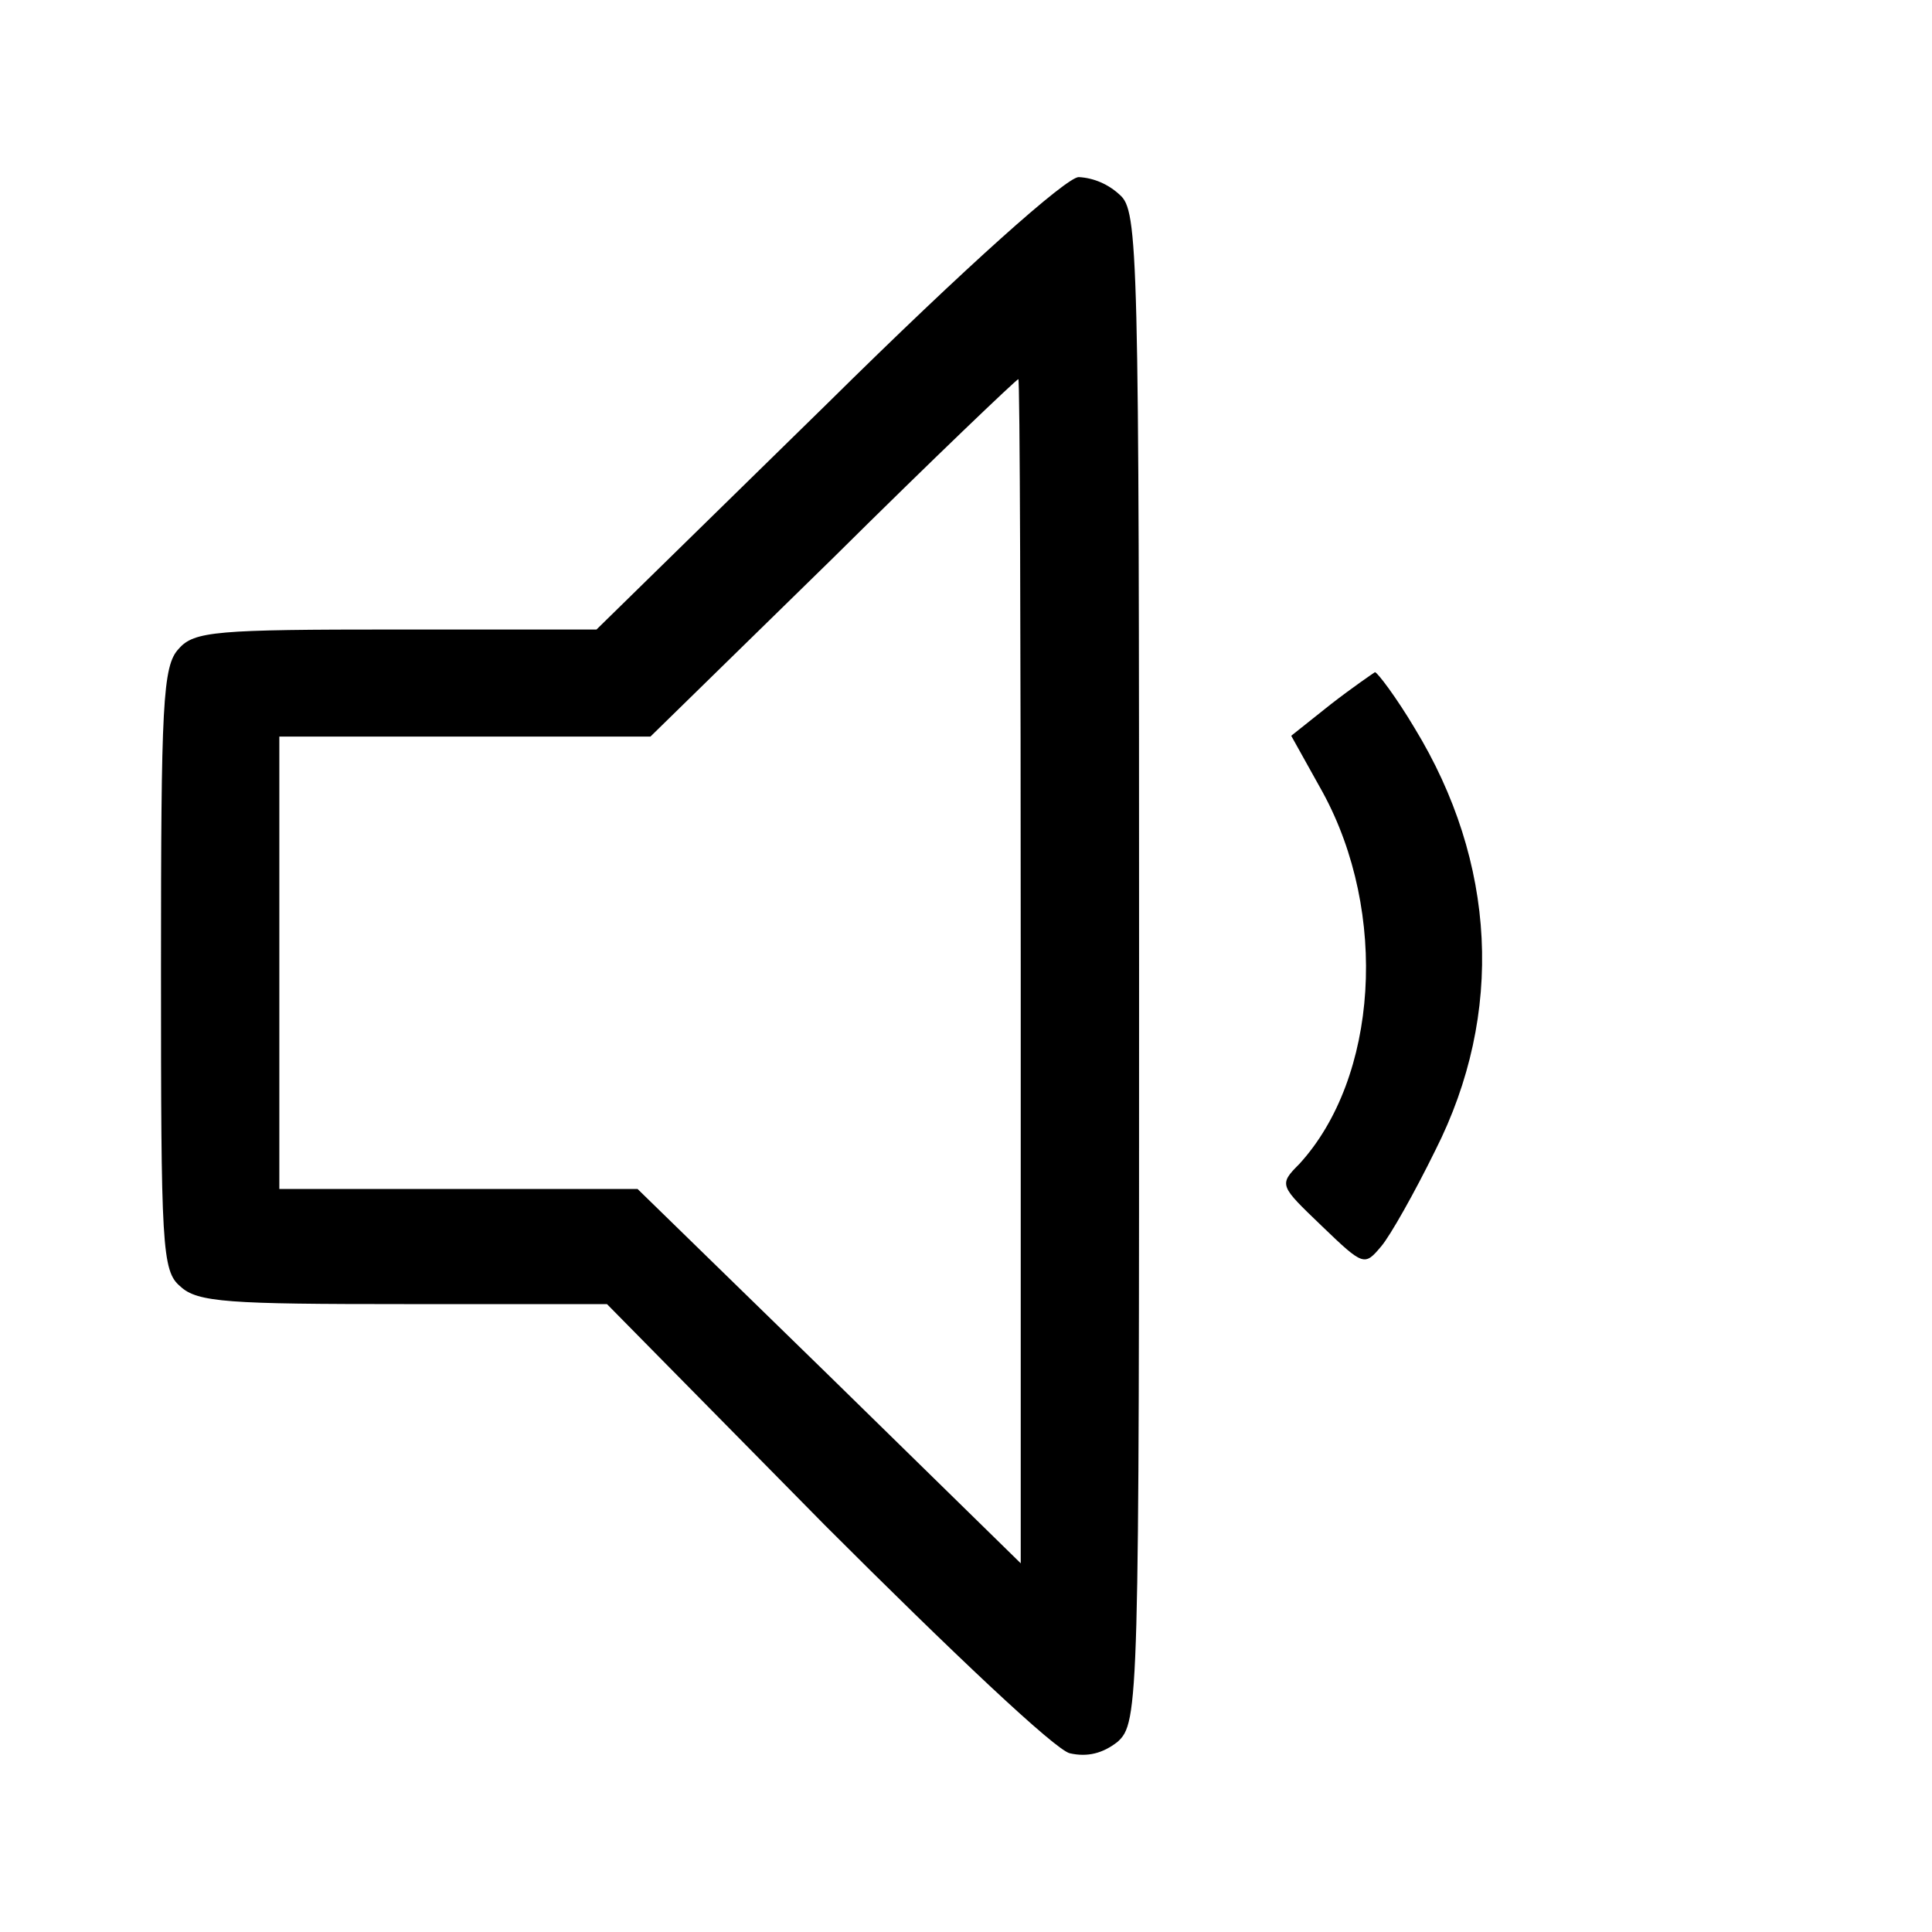 <svg class="jw-svg-icon jw-svg-icon-volume-0" xmlns="http://www.w3.org/2000/svg" viewBox="0 0 240 240"><path class="st0" d="M139.1 24.2c-1.4-1.3-3.2-2.1-5.1-2.2-1.5 0-13.8 10.9-31.2 28.1L74.1 78.2H49.2c-22.3 0-25.1.2-27 2.4-2 2.1-2.2 6.9-2.2 39.8 0 34.4.1 37.5 2.4 39.4 2.1 2 6.1 2.2 27.8 2.2h25.2l27.1 27.5c15.8 15.8 28.6 27.9 30.4 28.3 2.2.5 4.1 0 5.9-1.4 2.7-2.4 2.7-4.7 2.7-96.2 0-89.3-.1-94-2.4-96zm-12.3 170L103 170.9l-23.8-23.2H34.7V91.5h46.1l22.7-22.2c12.4-12.3 22.8-22.2 23-22.2.2-.3.3 32.9.3 73.4v73.7zM165.3 87.5l-4.9 3.9 3.9 7c8.2 15 6.9 35.5-2.9 46.2-2.6 2.6-2.4 2.7 2.8 7.7s5.3 5 7.4 2.5c1.1-1.3 4.1-6.6 6.7-11.9 8.6-17 7.6-35.8-2.6-52.5-2.2-3.7-4.6-6.9-4.9-6.9-.3.2-2.8 1.9-5.5 4z"/></svg>